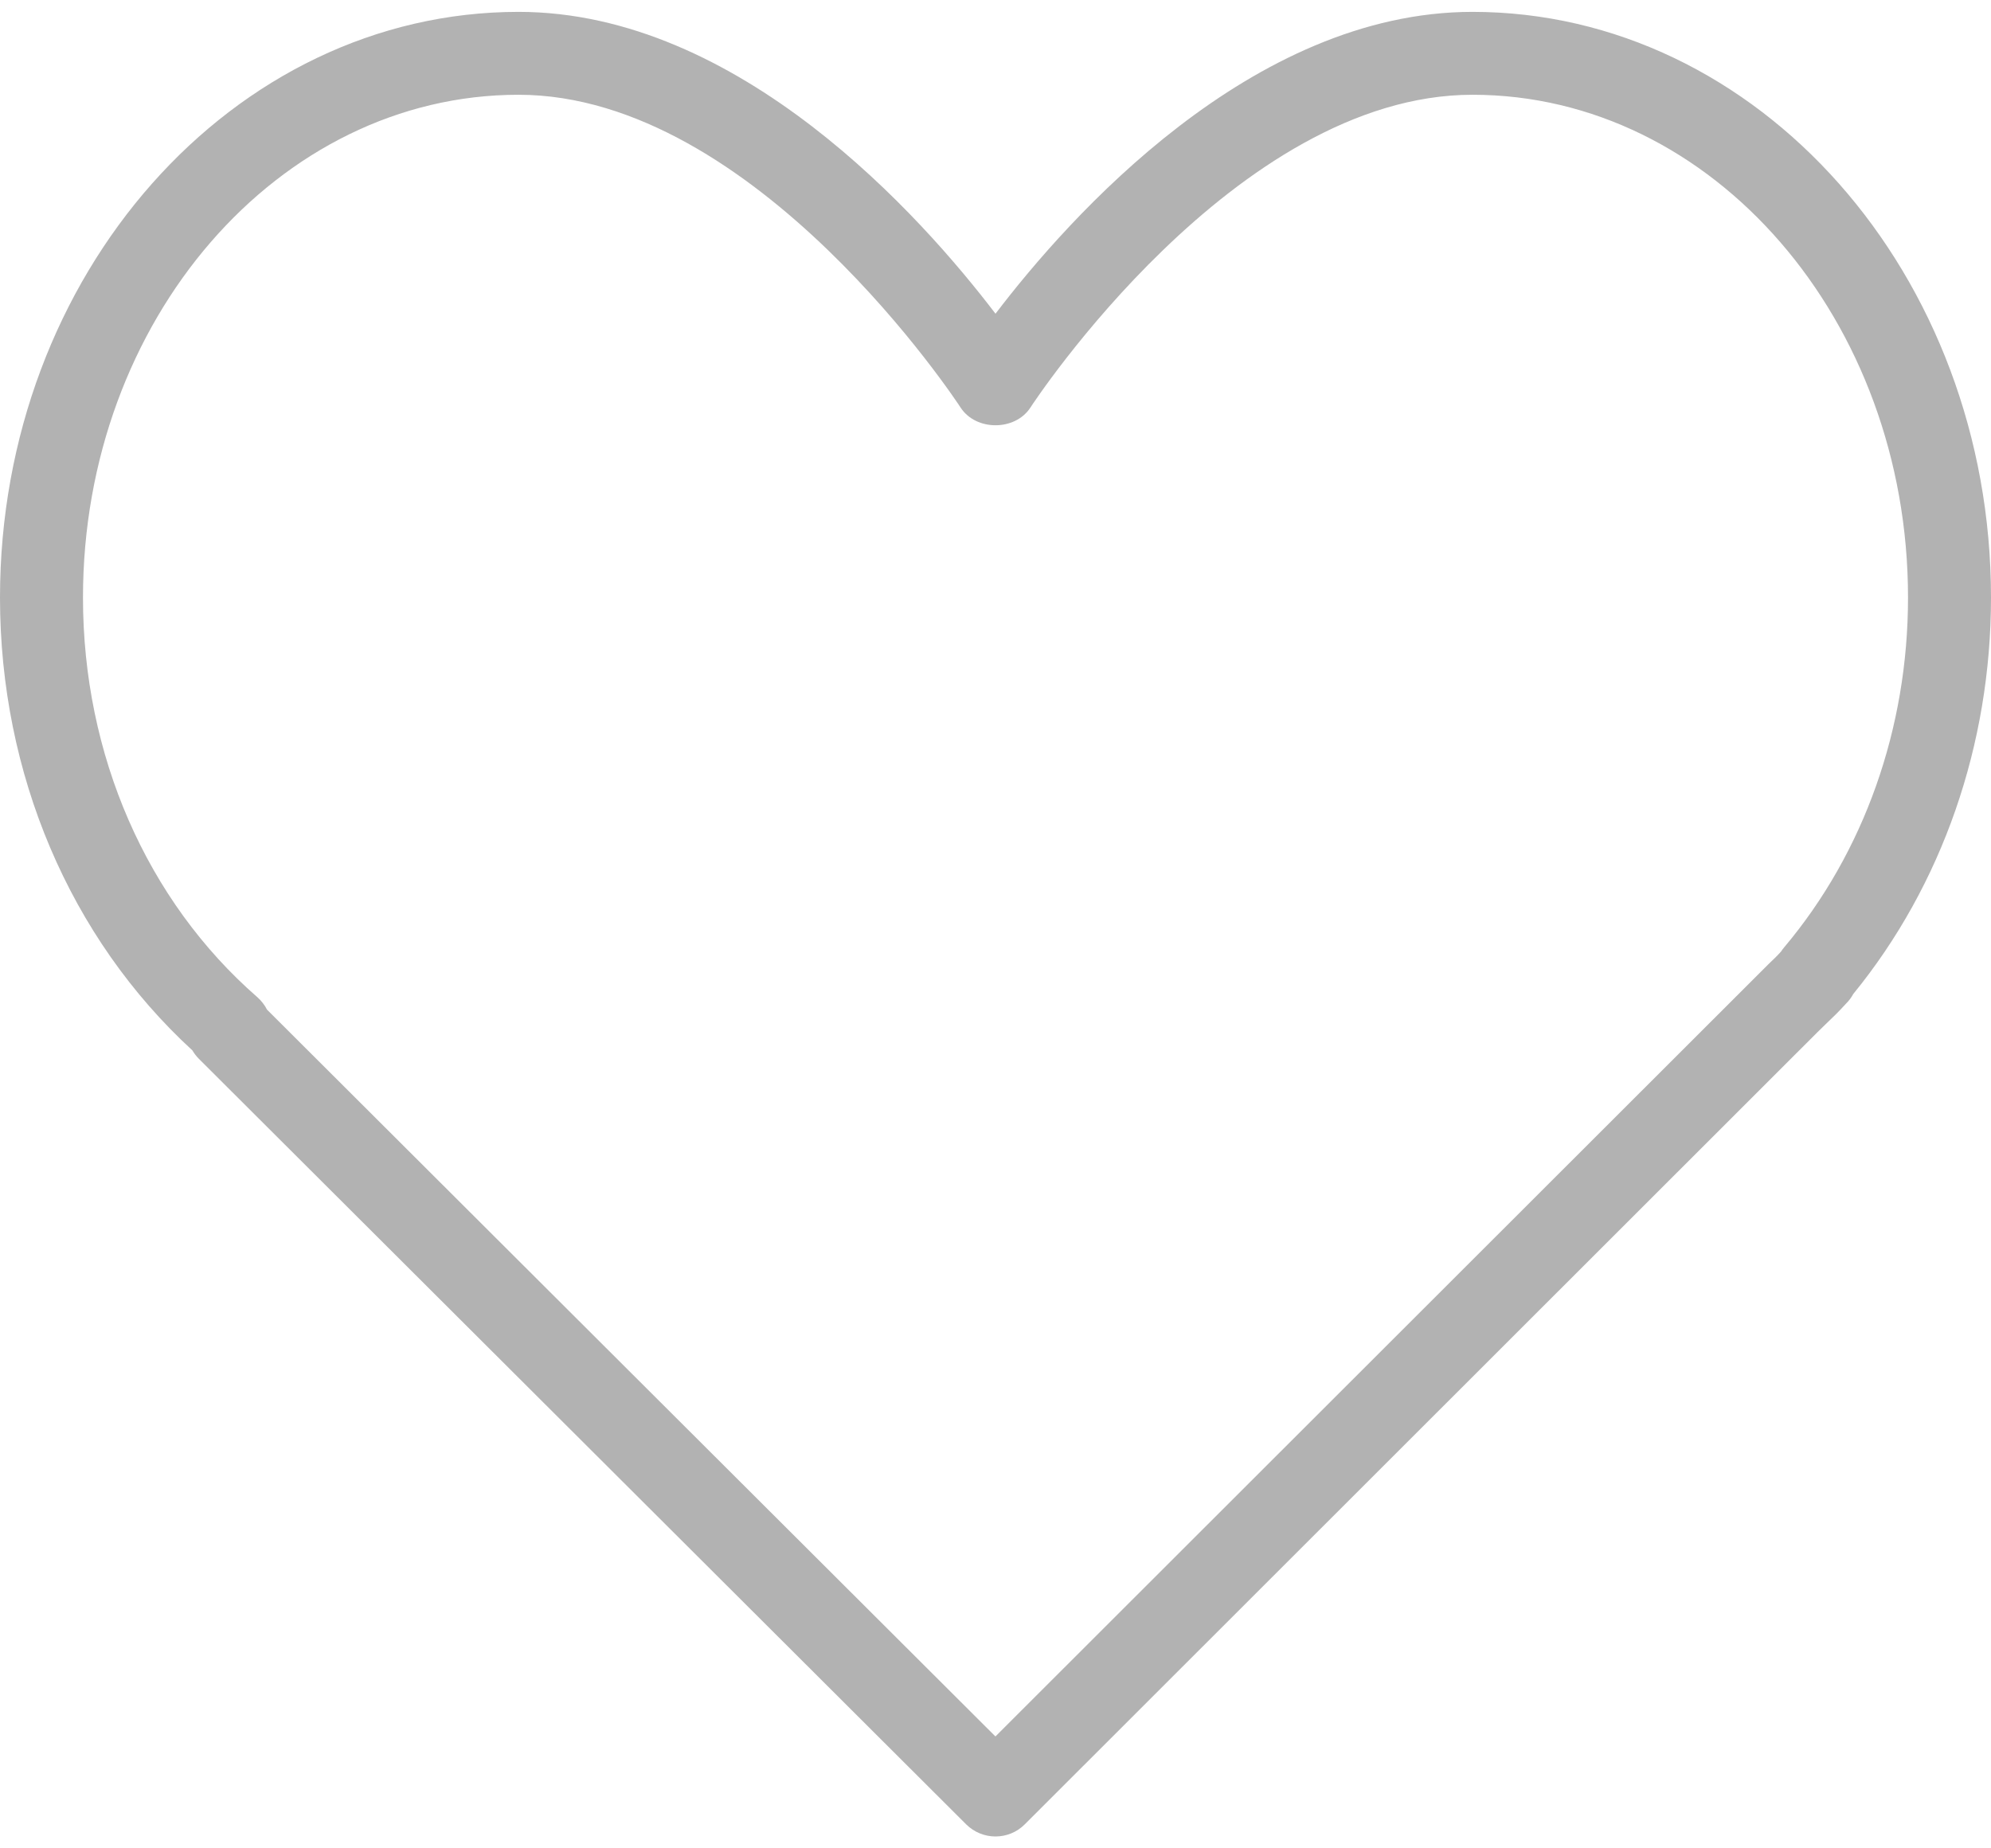<svg width="28" height="26" viewBox="0 0 28 26" fill="none" xmlns="http://www.w3.org/2000/svg">
<path d="M20.708 0.167C17.602 0.167 15.037 3.051 14 4.413C12.963 3.051 10.398 0.167 7.292 0.167C3.271 0.167 0 3.863 0 8.406C0 10.885 0.984 13.195 2.706 14.776C2.731 14.819 2.762 14.859 2.798 14.895L13.588 25.663C13.702 25.776 13.851 25.833 14 25.833C14.149 25.833 14.299 25.776 14.412 25.662L25.562 14.517L25.677 14.405C25.768 14.319 25.858 14.232 25.959 14.12C26.001 14.079 26.036 14.032 26.063 13.982C27.313 12.45 28 10.475 28 8.406C28 3.863 24.729 0.167 20.708 0.167ZM25.092 13.325C25.076 13.344 25.061 13.364 25.048 13.384C24.993 13.447 24.933 13.502 24.874 13.559L13.999 24.426L3.755 14.202C3.722 14.137 3.676 14.078 3.62 14.028C2.06 12.667 1.167 10.618 1.167 8.406C1.167 4.506 3.914 1.333 7.292 1.333C10.631 1.333 13.481 5.689 13.509 5.733C13.725 6.065 14.275 6.065 14.491 5.733C14.519 5.689 17.369 1.333 20.708 1.333C24.086 1.333 26.833 4.506 26.833 8.406C26.833 10.244 26.215 11.991 25.092 13.325Z" fill="#B2B2B2"/>
</svg>
